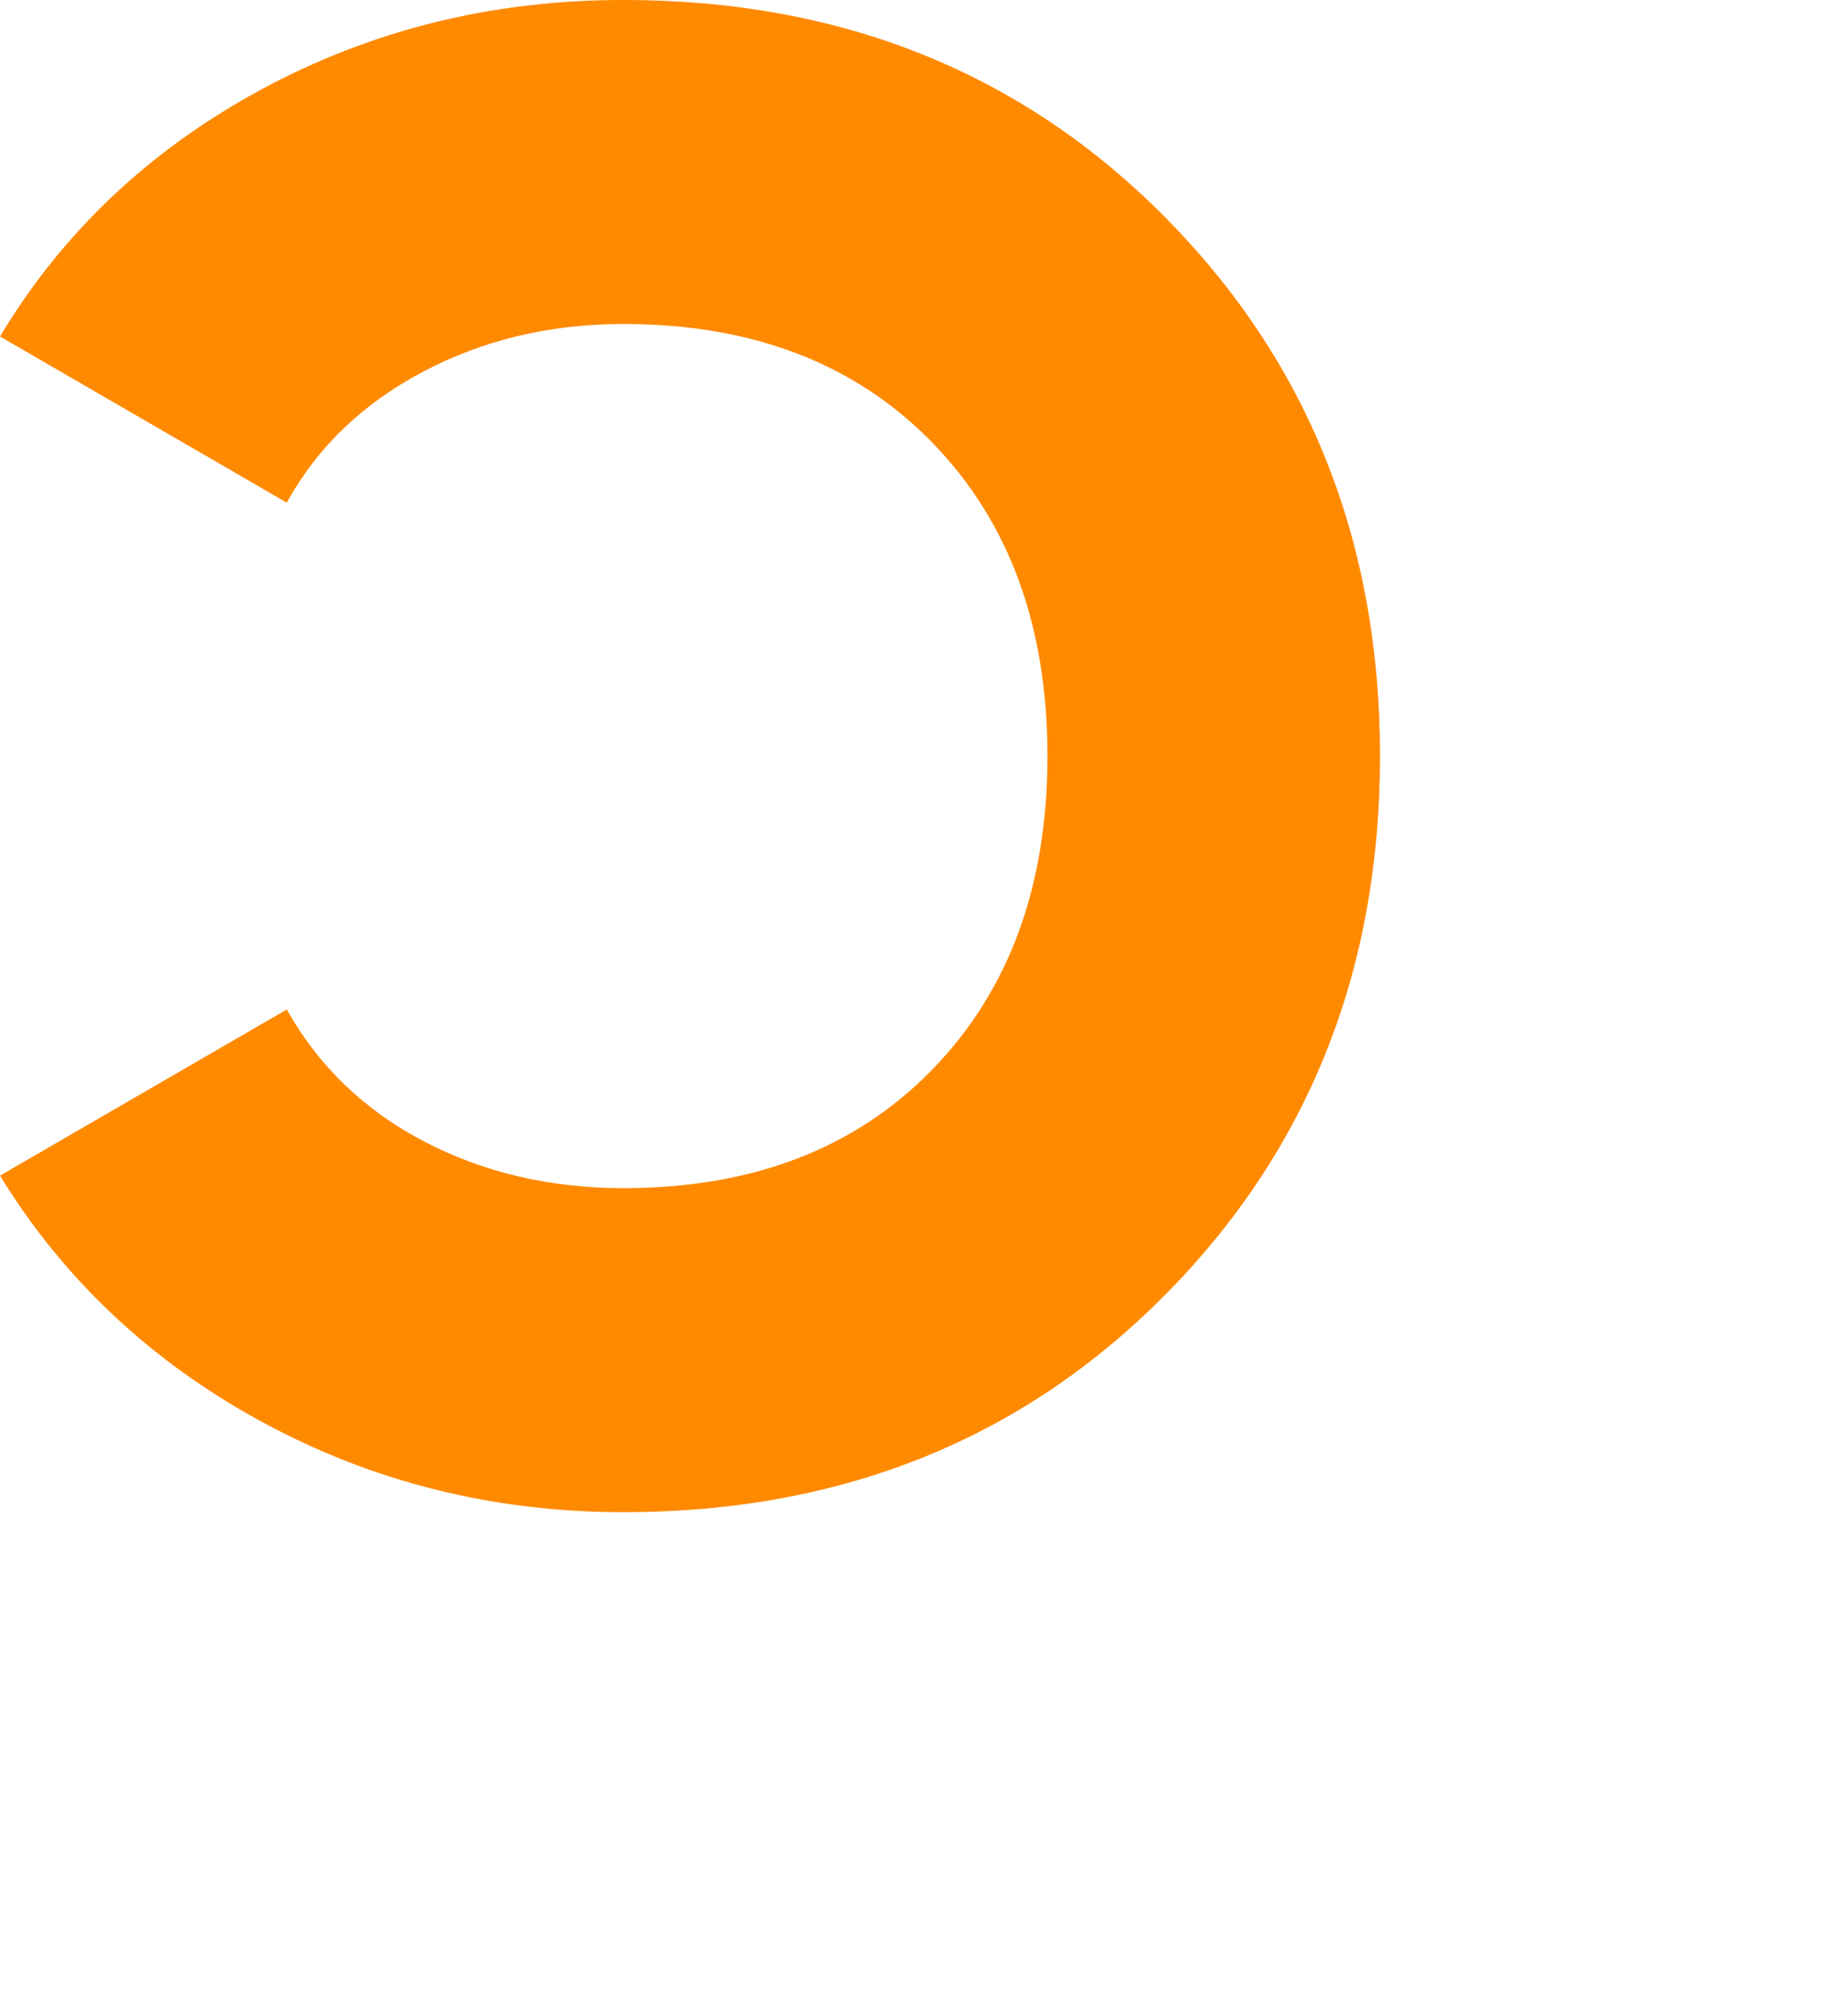<svg 
 xmlns="http://www.w3.org/2000/svg"
 xmlns:xlink="http://www.w3.org/1999/xlink"
 width="21.096cm" height="23.107cm">
<path fill-rule="evenodd"  fill="rgb(255, 138, 0)"
 d="M112.562,39.125 C64.534,65.216 27.004,100.756 -0.014,145.743 L124.270,217.723 C137.484,193.725 157.143,174.830 183.260,161.039 C209.378,147.233 238.353,140.345 270.169,140.345 C326.007,140.345 370.588,157.440 403.910,191.630 C437.233,225.821 453.894,271.103 453.894,327.491 C453.894,383.865 437.233,429.162 403.910,463.354 C370.588,497.543 326.007,514.638 270.169,514.638 C238.353,514.638 209.533,507.890 183.711,494.392 C157.903,480.897 138.089,461.849 124.270,437.262 L-0.014,509.238 C27.609,554.225 65.435,589.765 113.463,615.859 C161.505,641.951 213.741,654.997 270.169,654.997 C364.438,654.997 442.637,623.646 504.779,560.976 C566.921,498.289 597.992,420.461 597.992,327.491 C597.992,234.508 566.921,156.681 504.779,94.008 C442.637,31.321 364.438,-0.014 270.169,-0.014 C213.135,-0.014 160.604,13.031 112.562,39.125 Z"/>
</svg>